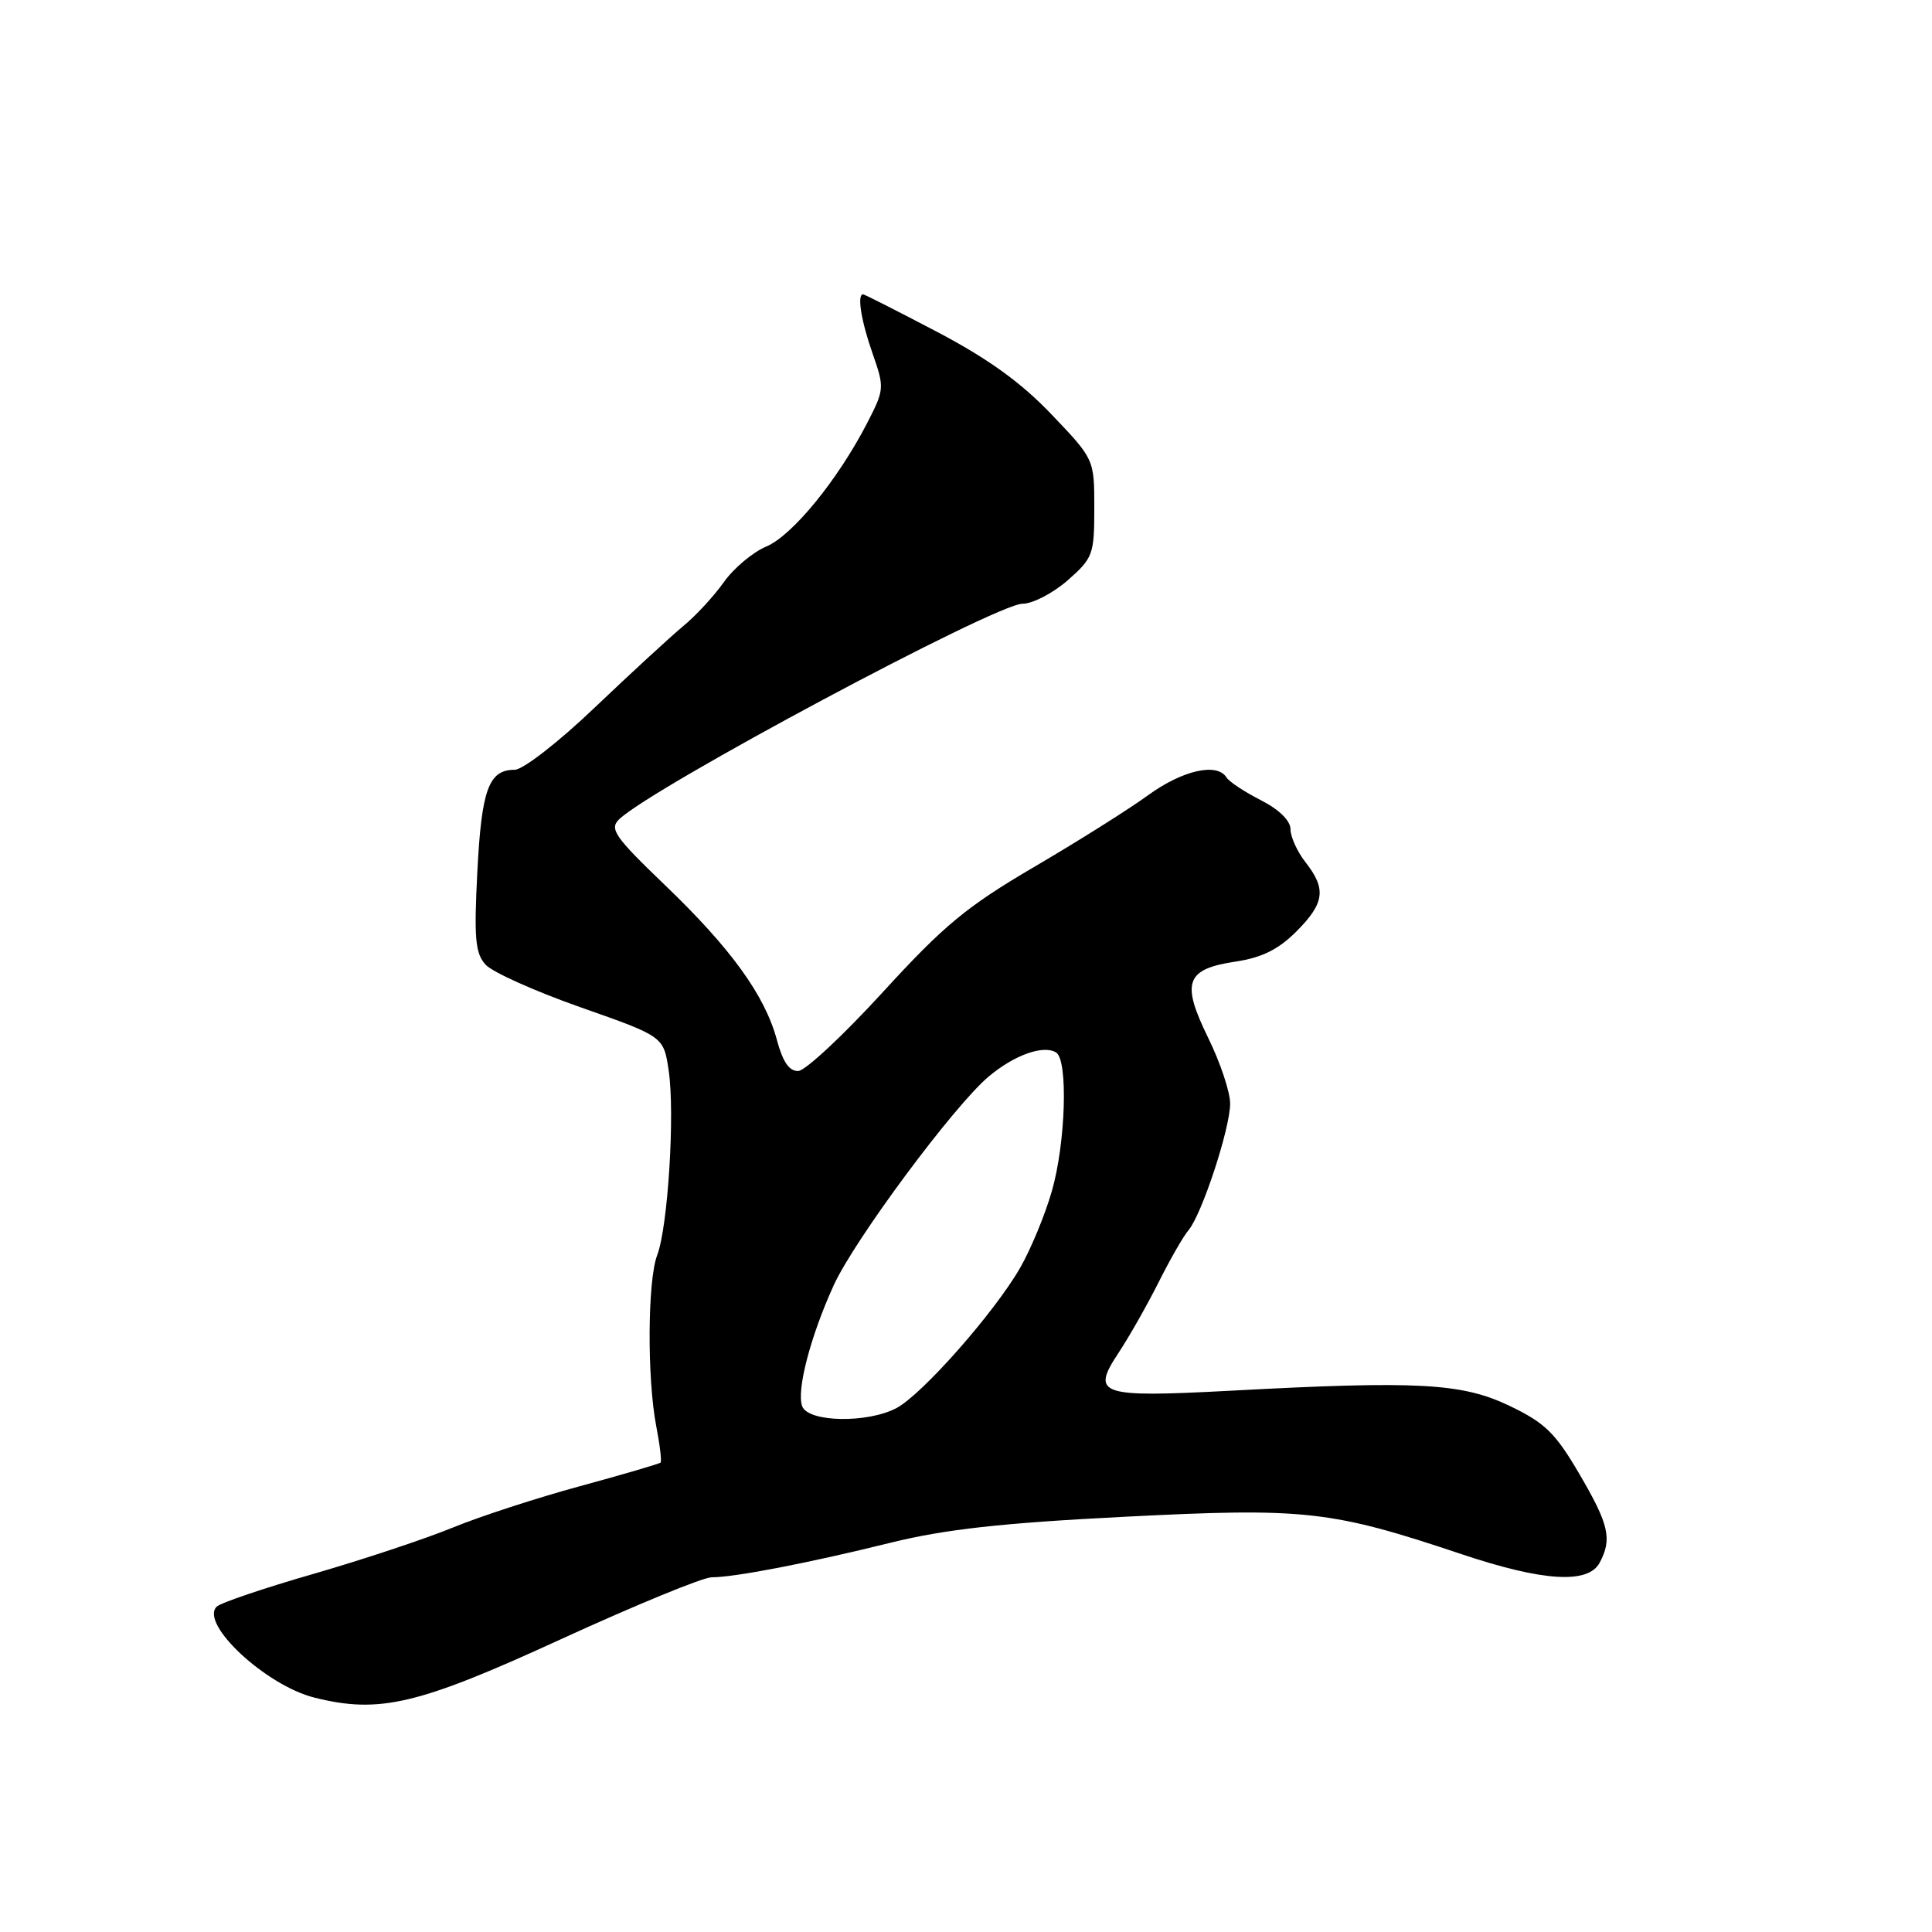<?xml version="1.0" encoding="UTF-8" standalone="no"?>
<!DOCTYPE svg PUBLIC "-//W3C//DTD SVG 1.1//EN" "http://www.w3.org/Graphics/SVG/1.1/DTD/svg11.dtd" >
<svg xmlns="http://www.w3.org/2000/svg" xmlns:xlink="http://www.w3.org/1999/xlink" version="1.1" viewBox="0 0 256 256">
 <g >
 <path fill="currentColor"
d=" M 74.36 217.19 C 84.18 212.69 93.15 209.00 94.30 209.00 C 97.34 209.00 107.15 207.11 118.00 204.42 C 125.23 202.64 132.65 201.81 149.00 200.98 C 172.96 199.76 176.35 200.14 193.65 205.93 C 204.45 209.55 210.44 209.92 211.96 207.07 C 213.64 203.93 213.21 202.03 209.27 195.30 C 206.09 189.87 204.73 188.54 200.02 186.28 C 193.70 183.26 187.91 182.94 163.00 184.28 C 145.66 185.20 144.53 184.82 148.20 179.28 C 149.61 177.15 151.99 172.95 153.50 169.95 C 155.00 166.95 156.79 163.82 157.49 163.00 C 159.27 160.87 163.00 149.52 163.00 146.22 C 163.00 144.70 161.69 140.77 160.08 137.50 C 156.48 130.14 157.11 128.41 163.75 127.41 C 167.20 126.89 169.39 125.81 171.75 123.45 C 175.52 119.68 175.77 117.80 173.00 114.27 C 171.90 112.87 171.00 110.90 171.00 109.89 C 171.00 108.75 169.50 107.27 167.07 106.03 C 164.91 104.93 162.85 103.57 162.51 103.01 C 161.27 101.02 156.69 102.06 152.13 105.37 C 149.59 107.22 142.78 111.51 137.00 114.89 C 128.06 120.14 125.09 122.60 117.00 131.44 C 111.78 137.15 106.73 141.86 105.79 141.91 C 104.59 141.97 103.73 140.73 102.94 137.79 C 101.35 131.89 96.86 125.67 88.09 117.26 C 81.47 110.91 80.73 109.84 82.02 108.58 C 86.25 104.43 131.96 80.00 135.49 80.00 C 136.83 80.00 139.52 78.60 141.47 76.90 C 144.83 73.94 145.00 73.48 145.00 67.32 C 145.00 60.85 145.00 60.85 139.34 54.92 C 135.31 50.69 130.96 47.55 124.20 43.99 C 118.98 41.25 114.55 39.00 114.36 39.00 C 113.54 39.00 114.11 42.54 115.63 46.87 C 117.21 51.38 117.19 51.62 114.88 56.10 C 110.98 63.64 104.97 70.98 101.53 72.42 C 99.75 73.17 97.22 75.29 95.91 77.14 C 94.60 78.99 92.17 81.62 90.51 82.98 C 88.86 84.35 83.60 89.19 78.83 93.73 C 74.02 98.33 69.29 102.00 68.20 102.00 C 64.76 102.00 63.81 104.59 63.25 115.49 C 62.80 124.33 62.97 126.31 64.34 127.82 C 65.23 128.81 70.91 131.36 76.95 133.48 C 87.93 137.34 87.93 137.34 88.60 141.83 C 89.45 147.47 88.51 162.58 87.08 166.32 C 85.80 169.66 85.73 182.65 86.96 189.00 C 87.44 191.47 87.69 193.63 87.53 193.80 C 87.37 193.96 82.57 195.37 76.87 196.92 C 71.17 198.47 63.58 200.94 60.00 202.41 C 56.42 203.88 48.13 206.64 41.56 208.54 C 34.99 210.43 29.21 212.39 28.71 212.89 C 26.44 215.16 35.24 223.35 41.69 224.95 C 50.30 227.10 55.41 225.89 74.36 217.19 Z  M 106.30 186.35 C 105.51 184.28 107.37 177.11 110.47 170.31 C 113.22 164.28 126.39 146.54 130.99 142.66 C 134.40 139.79 138.25 138.42 139.94 139.46 C 141.55 140.46 141.21 151.47 139.37 157.85 C 138.48 160.96 136.59 165.53 135.17 168.00 C 131.78 173.90 122.22 184.75 118.80 186.57 C 114.96 188.61 107.12 188.47 106.30 186.35 Z "/>
</g>
</svg>